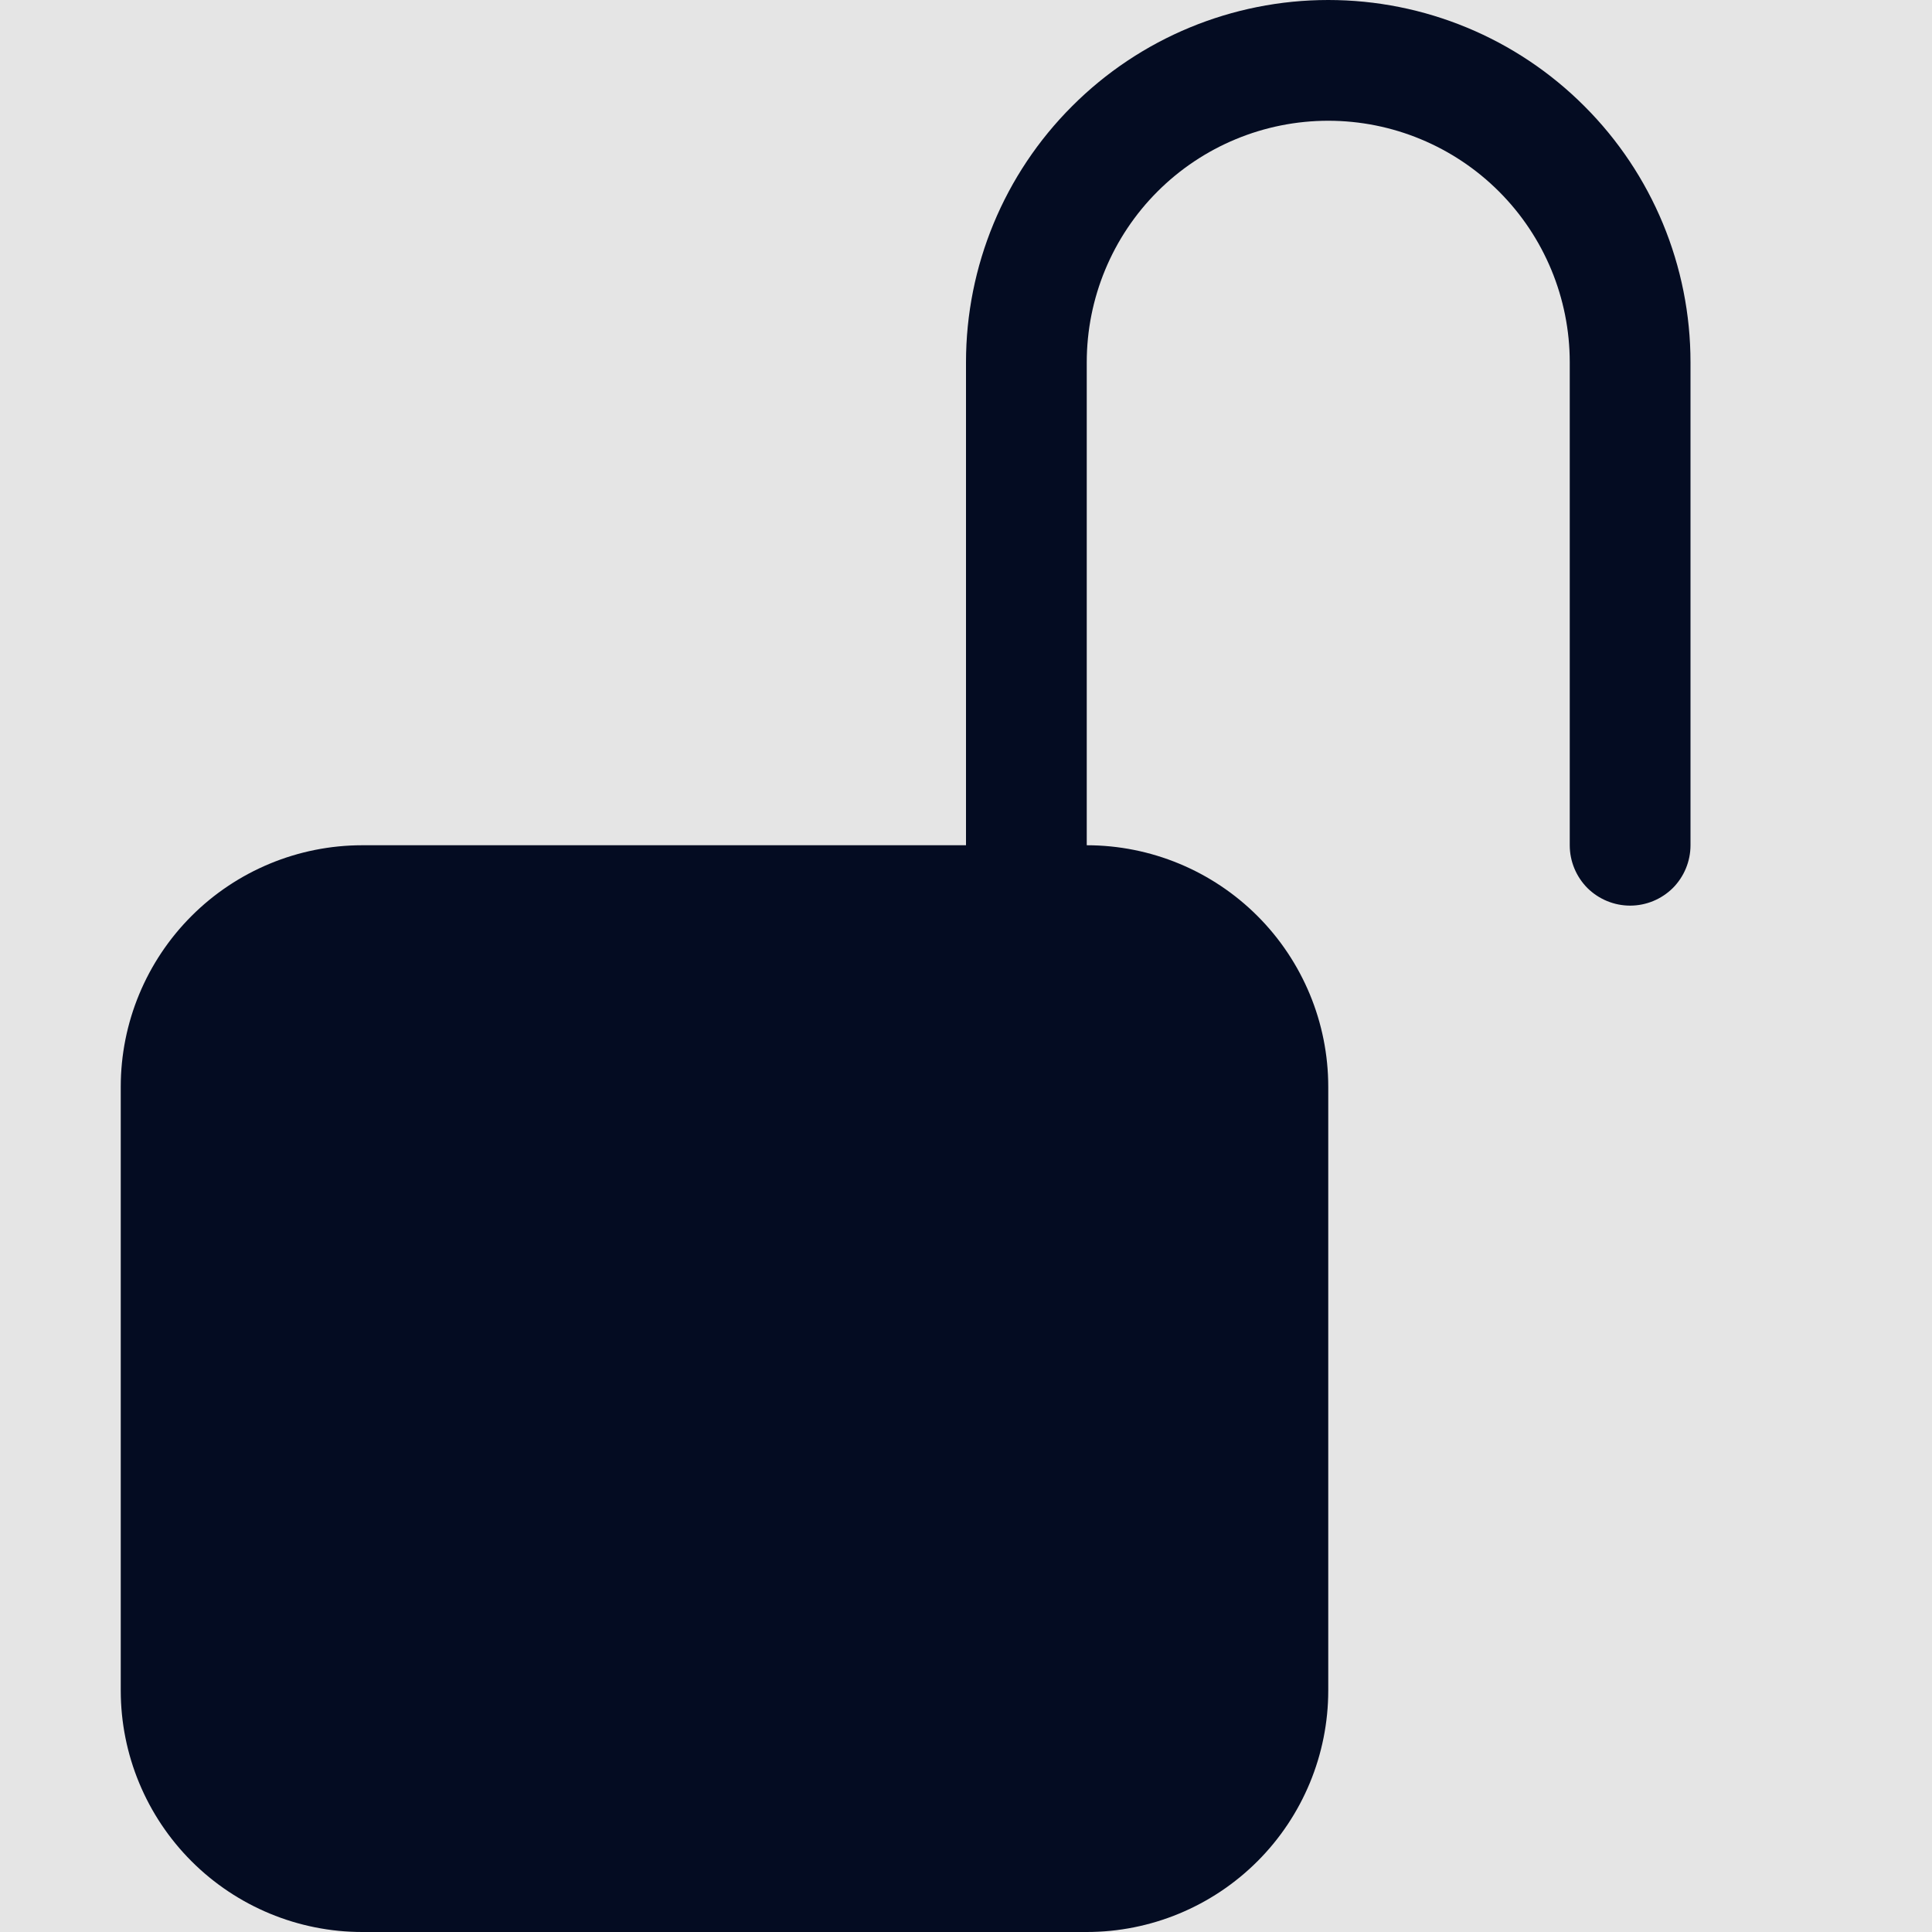 <svg width="16" height="16" viewBox="0 0 16 16" fill="none" xmlns="http://www.w3.org/2000/svg">
<rect width="16" height="16" fill="#E5E5E5"/>
<g clip-path="url(#clip0_20_256)">
<path d="M11 1C10.47 1 9.961 1.211 9.586 1.586C9.211 1.961 9 2.47 9 3V7C9.53 7 10.039 7.211 10.414 7.586C10.789 7.961 11 8.47 11 9V14C11 14.53 10.789 15.039 10.414 15.414C10.039 15.789 9.53 16 9 16H3C2.47 16 1.961 15.789 1.586 15.414C1.211 15.039 1 14.53 1 14V9C1 8.47 1.211 7.961 1.586 7.586C1.961 7.211 2.47 7 3 7H8V3C8 2.204 8.316 1.441 8.879 0.879C9.441 0.316 10.204 0 11 0C11.796 0 12.559 0.316 13.121 0.879C13.684 1.441 14 2.204 14 3V7C14 7.133 13.947 7.26 13.854 7.354C13.76 7.447 13.633 7.5 13.5 7.5C13.367 7.5 13.24 7.447 13.146 7.354C13.053 7.26 13 7.133 13 7V3C13 2.47 12.789 1.961 12.414 1.586C12.039 1.211 11.53 1 11 1Z" fill="#040C22"/>
</g>
<defs>
<clipPath id="clip0_20_256">
<rect width="16" height="16" fill="white"/>
</clipPath>
</defs>
</svg>
